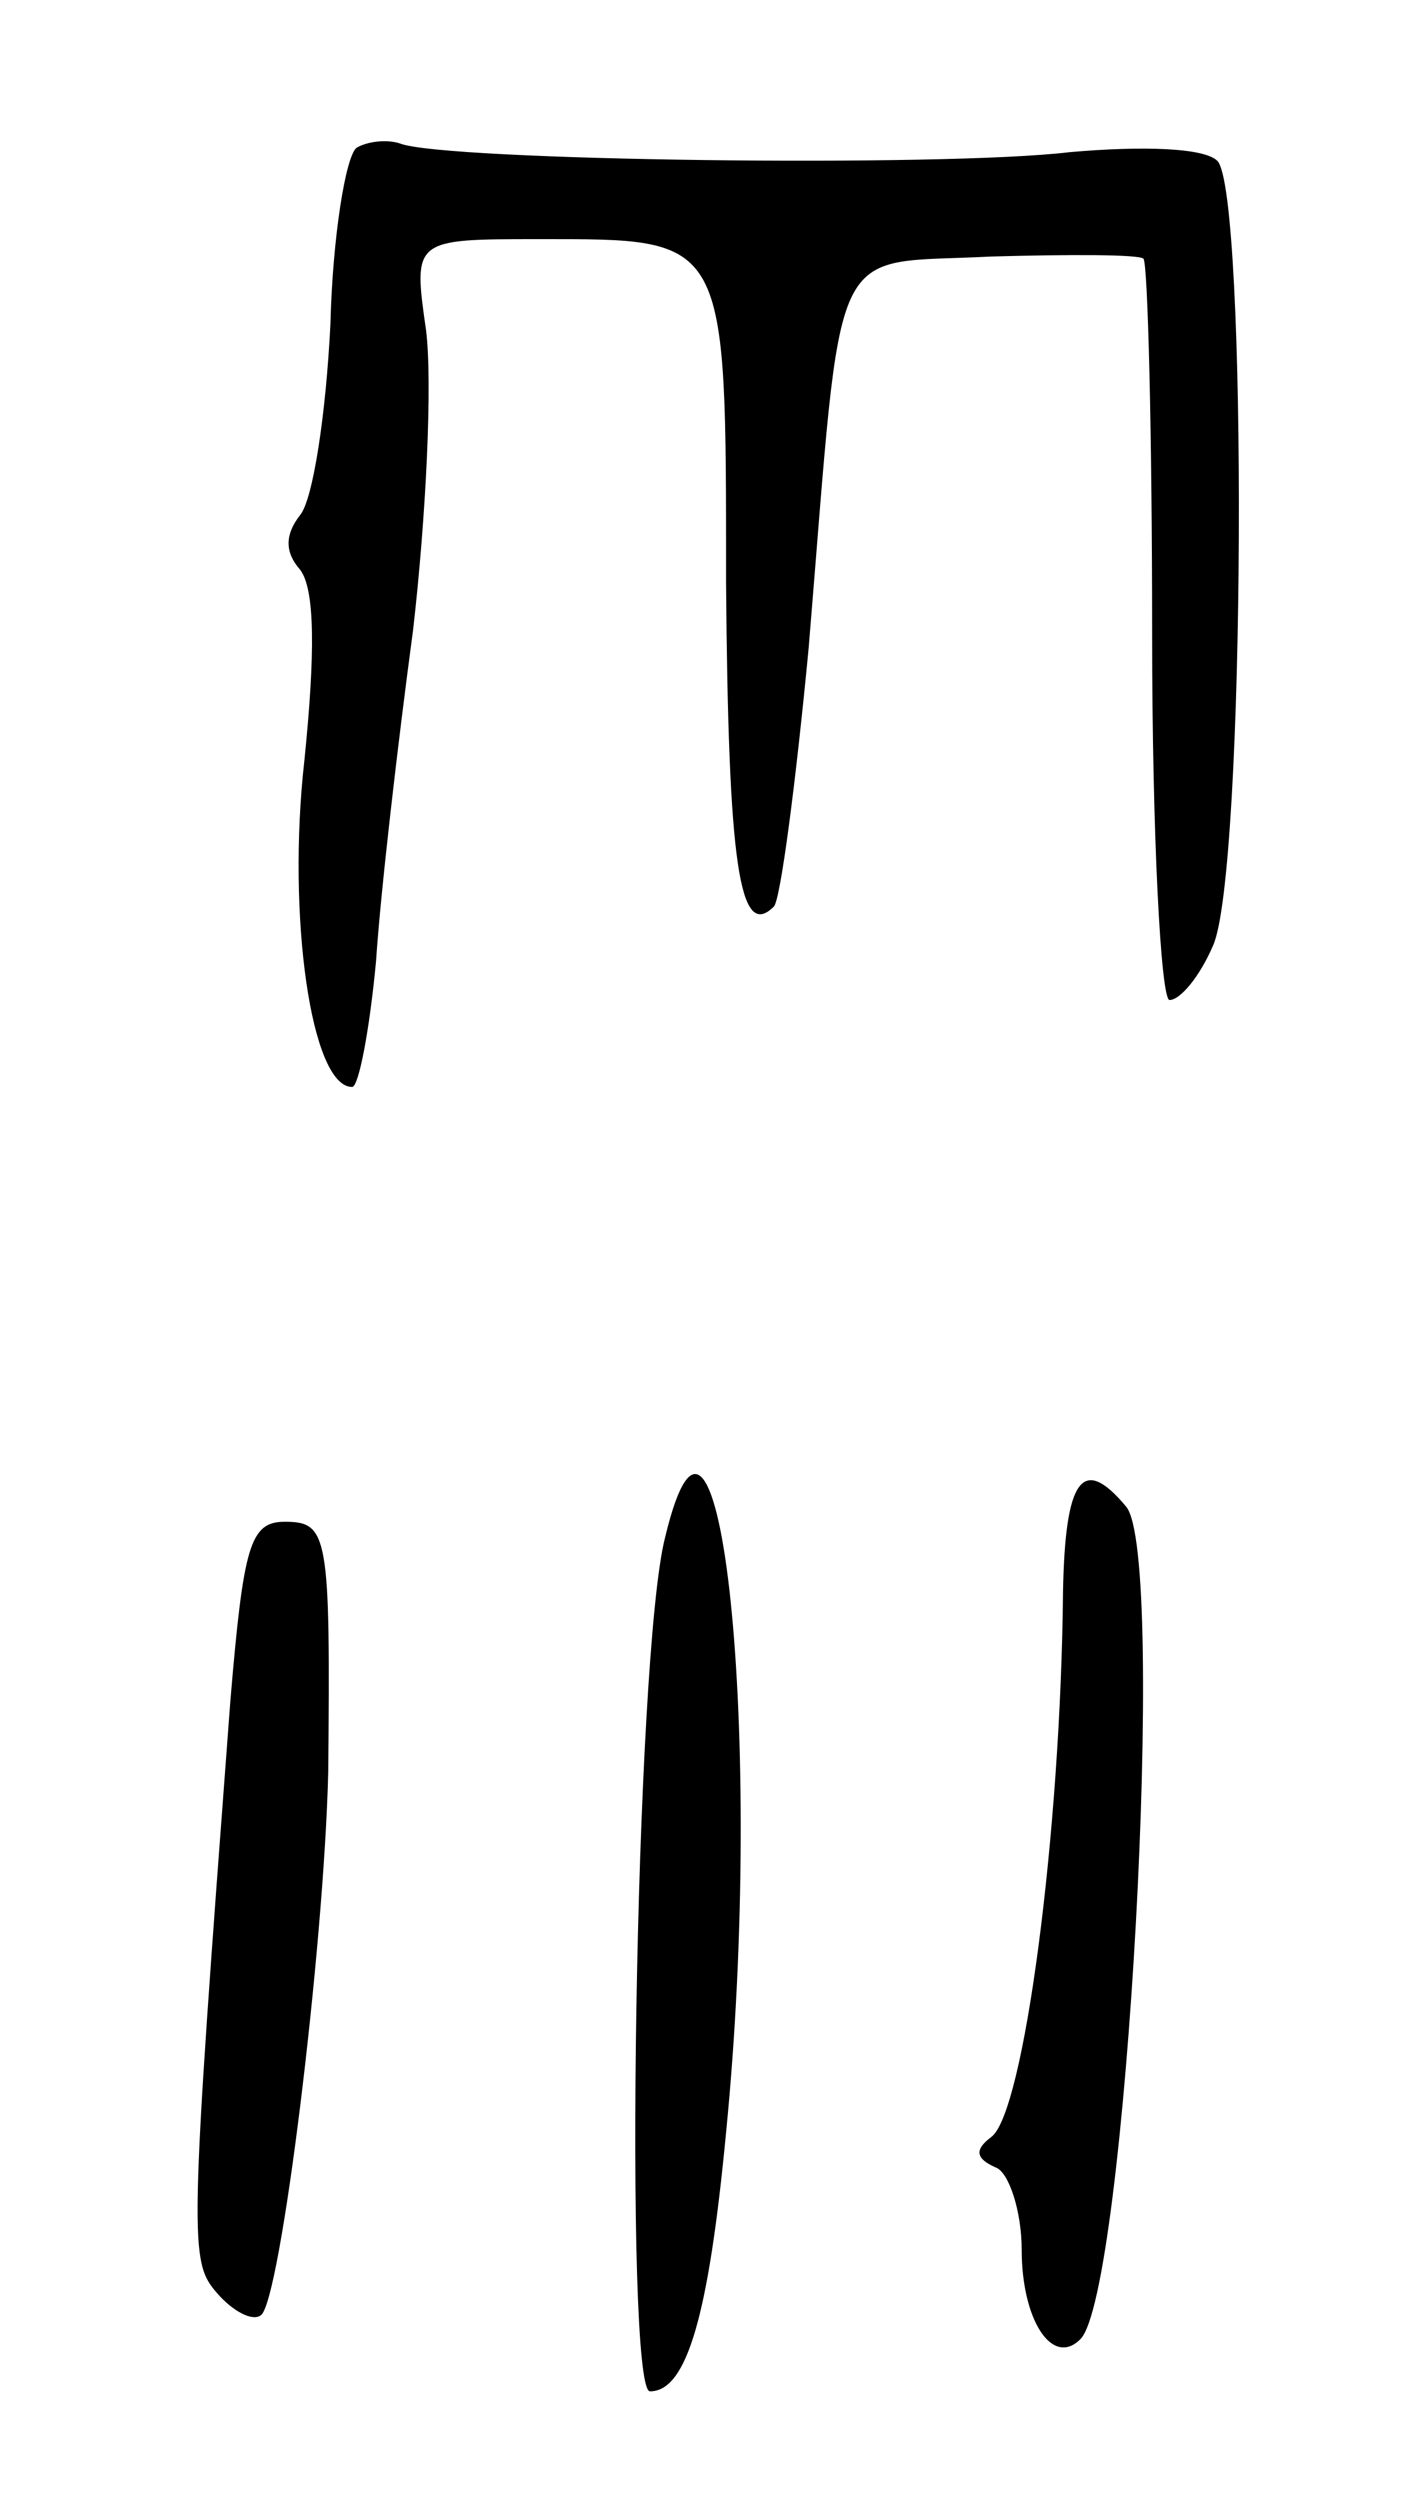 <svg version="1.0" xmlns="http://www.w3.org/2000/svg"
 width="65pt" height="115pt" viewBox="0 0 65 115"
 preserveAspectRatio="xMidYMid meet">
<g transform="translate(0,115) scale(0.1,-0.1)"
fill="#000000" stroke="none">
<path d="M164 1082 c-5 -4 -11 -41 -12 -81 -2 -41 -8 -81 -14 -88 -7 -9 -7
-17 0 -25 7 -9 7 -39 2 -88 -8 -71 3 -150 22 -150 3 0 8 26 11 58 2 31 10 100
17 152 6 52 9 114 6 138 -6 42 -6 42 52 42 87 0 86 2 86 -158 1 -129 6 -165
22 -149 3 3 10 56 16 119 16 193 8 176 84 180 36 1 68 1 70 -1 2 -2 4 -80 4
-173 0 -92 4 -168 8 -168 5 0 14 11 20 25 15 33 16 347 2 361 -6 6 -34 7 -68
4 -58 -7 -288 -4 -308 4 -6 2 -15 1 -20 -2z"/>
<path d="M306 443 c-14 -54 -19 -393 -7 -393 17 0 27 35 35 119 18 182 -3 378
-28 274z"/>
<path d="M489 418 c-1 -111 -18 -240 -33 -251 -8 -6 -7 -10 2 -14 6 -2 12 -20
12 -38 0 -32 14 -54 27 -41 21 21 40 361 21 383 -20 24 -28 13 -29 -39z"/>
<path d="M106 368 c-19 -252 -19 -258 -6 -273 7 -8 16 -13 20 -10 9 6 29 168
31 250 1 109 0 115 -20 115 -16 0 -19 -11 -25 -82z"/>
</g>
</svg>
